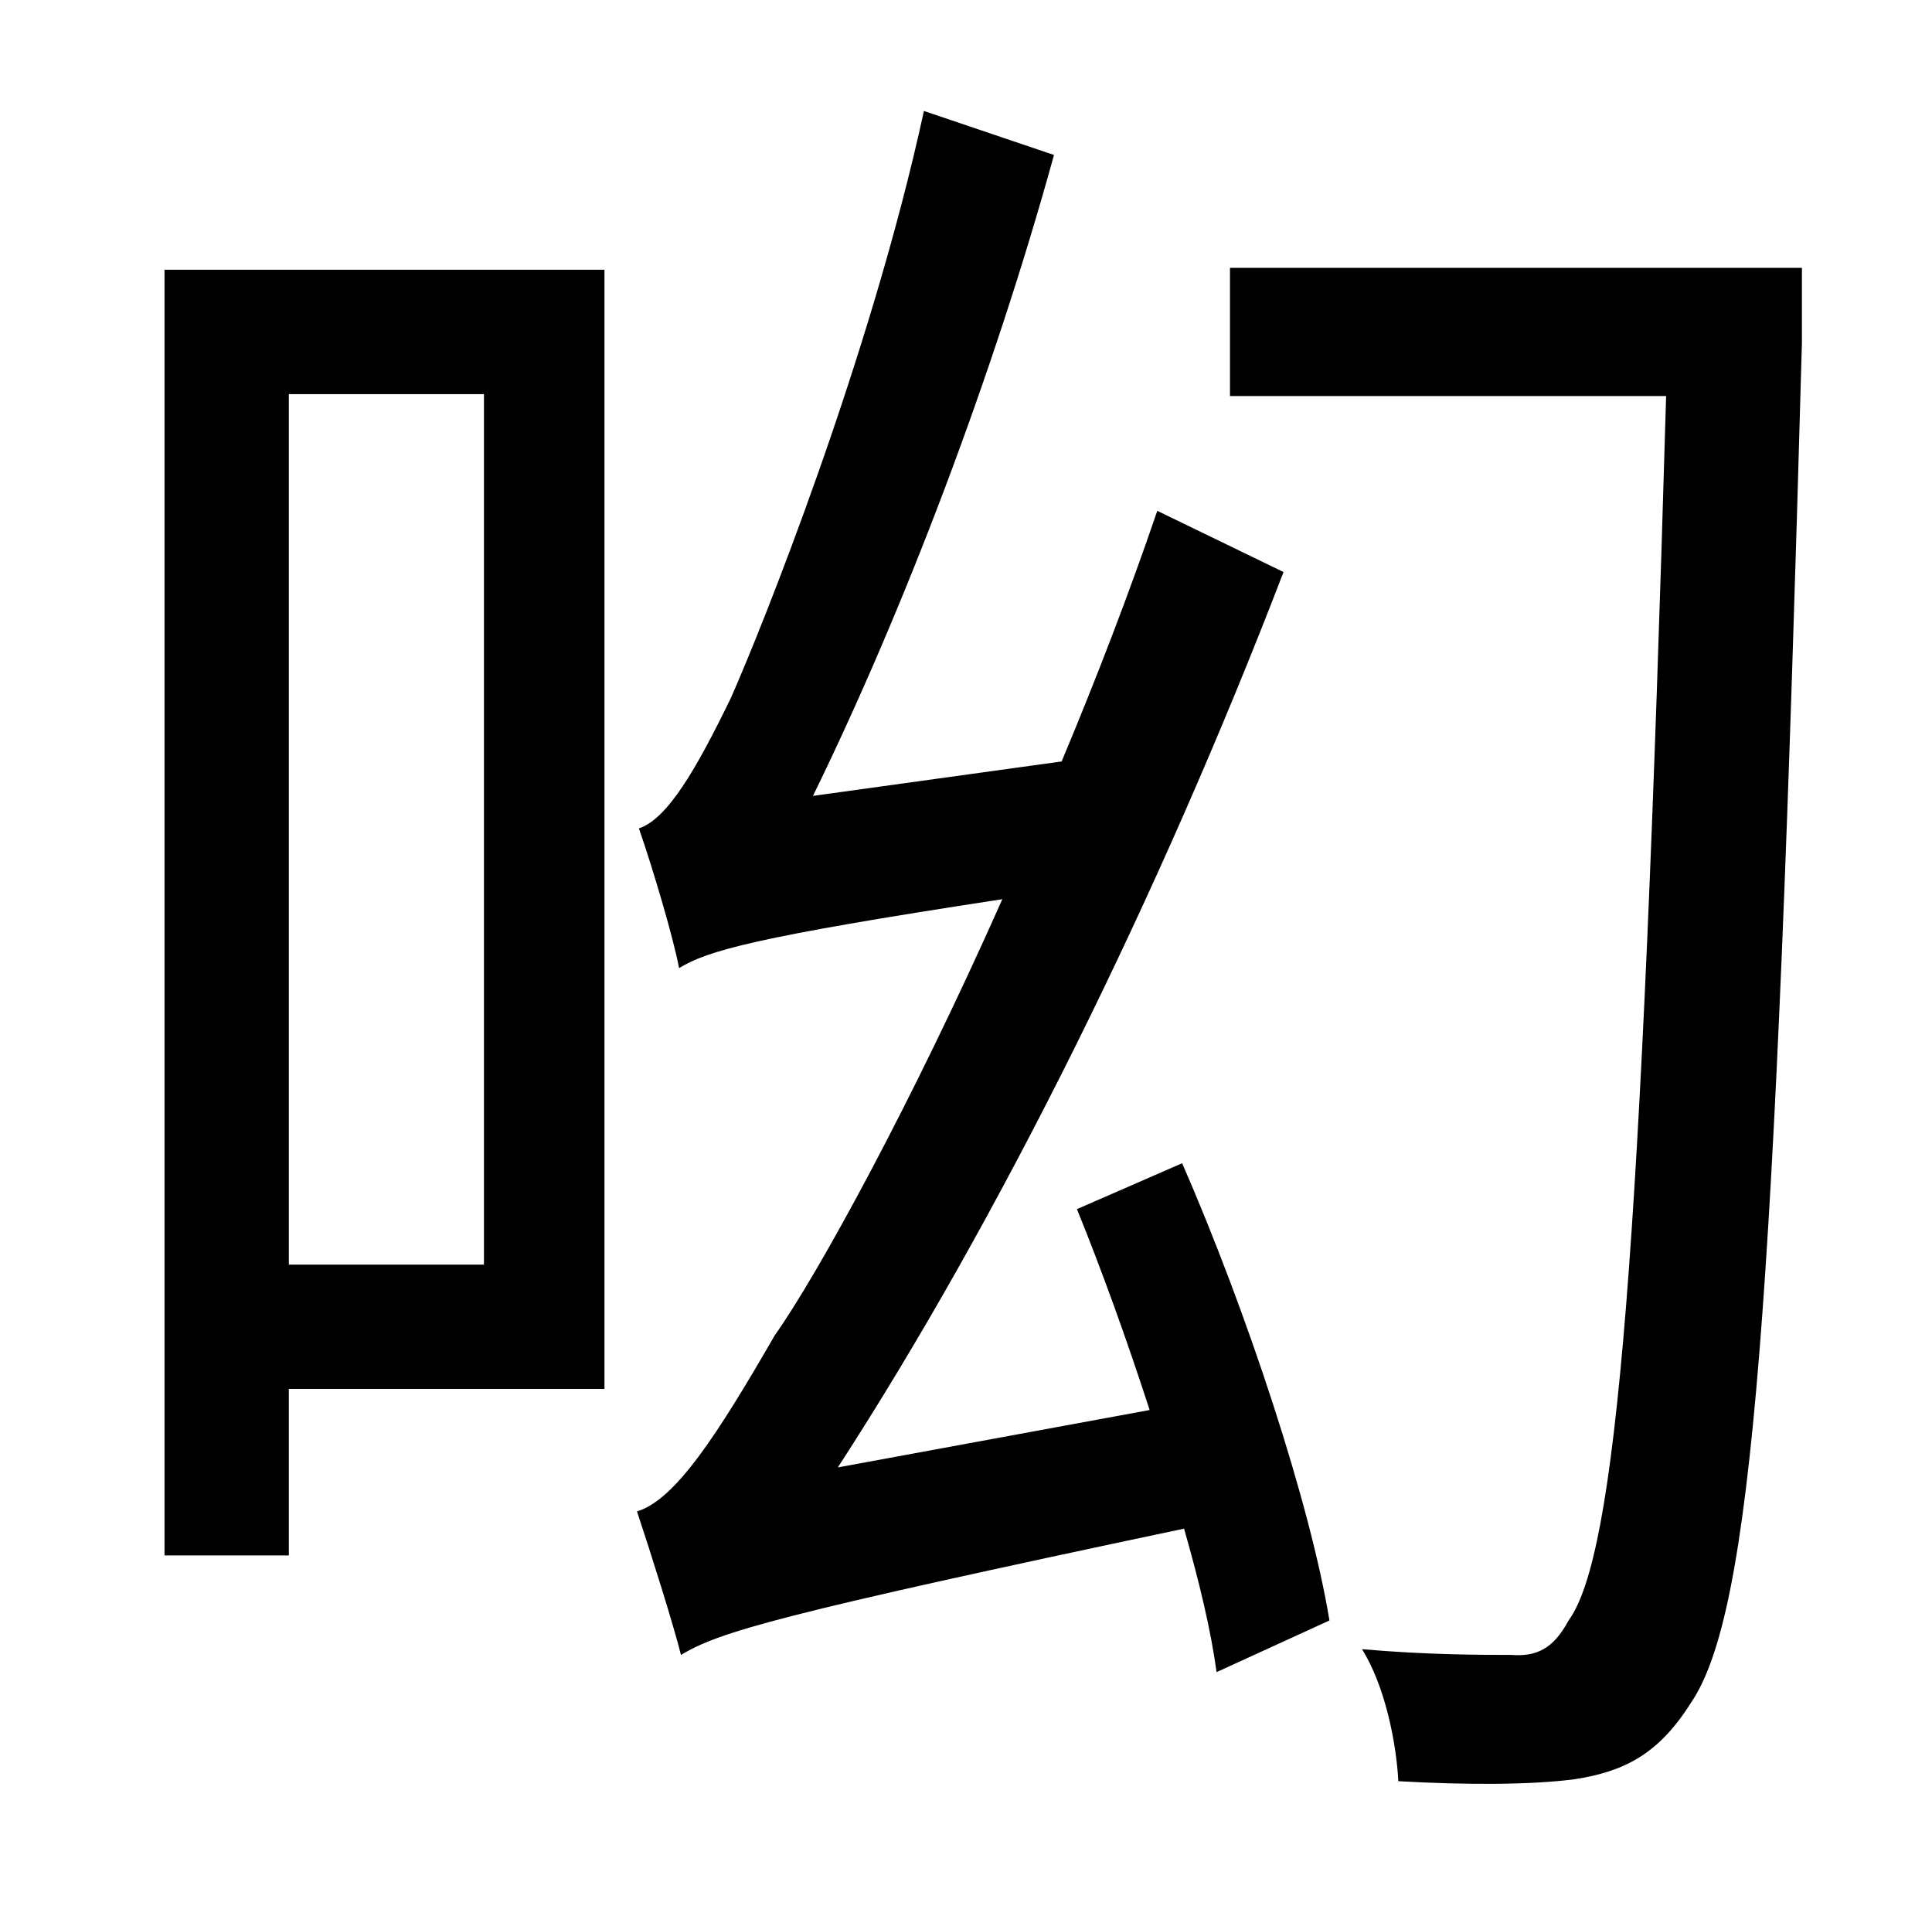 <?xml version="1.0" standalone="no"?>
<!DOCTYPE svg PUBLIC "-//W3C//DTD SVG 1.1//EN" "http://www.w3.org/Graphics/SVG/1.1/DTD/svg11.dtd" >
<svg xmlns="http://www.w3.org/2000/svg" xmlns:xlink="http://www.w3.org/1999/xlink" version="1.1" viewBox="-10 0 1010 1000">
   <path fill="currentColor"
d="M243 206h-102v455h102v-455zM306 141v585h-165v87h-65v-672h230zM553 632l55 -24c34 78 67 178 77 239l-59 27c-3 -22 -9 -47 -17 -75c-213 45 -243 54 -263 66c-4 -16 -16 -54 -23 -75c20 -6 42 -40 72 -92c22 -31 71 -120 119 -228c-131 20 -154 27 -169 36
c-3 -16 -14 -53 -21 -73c15 -5 30 -31 48 -68c16 -36 73 -178 101 -307l68 23c-32 116 -79 239 -126 335l130 -18c18 -43 35 -87 50 -131l66 32c-65 169 -148 337 -233 468l163 -30c-12 -37 -25 -73 -38 -105zM932 140v39c-14 507 -26 664 -58 711c-17 27 -35 36 -61 40
c-23 3 -57 3 -92 1c-1 -20 -7 -50 -19 -69c34 3 63 3 78 3c13 1 22 -3 30 -18c25 -34 38 -189 51 -640h-228v-67h299z" />
</svg>
